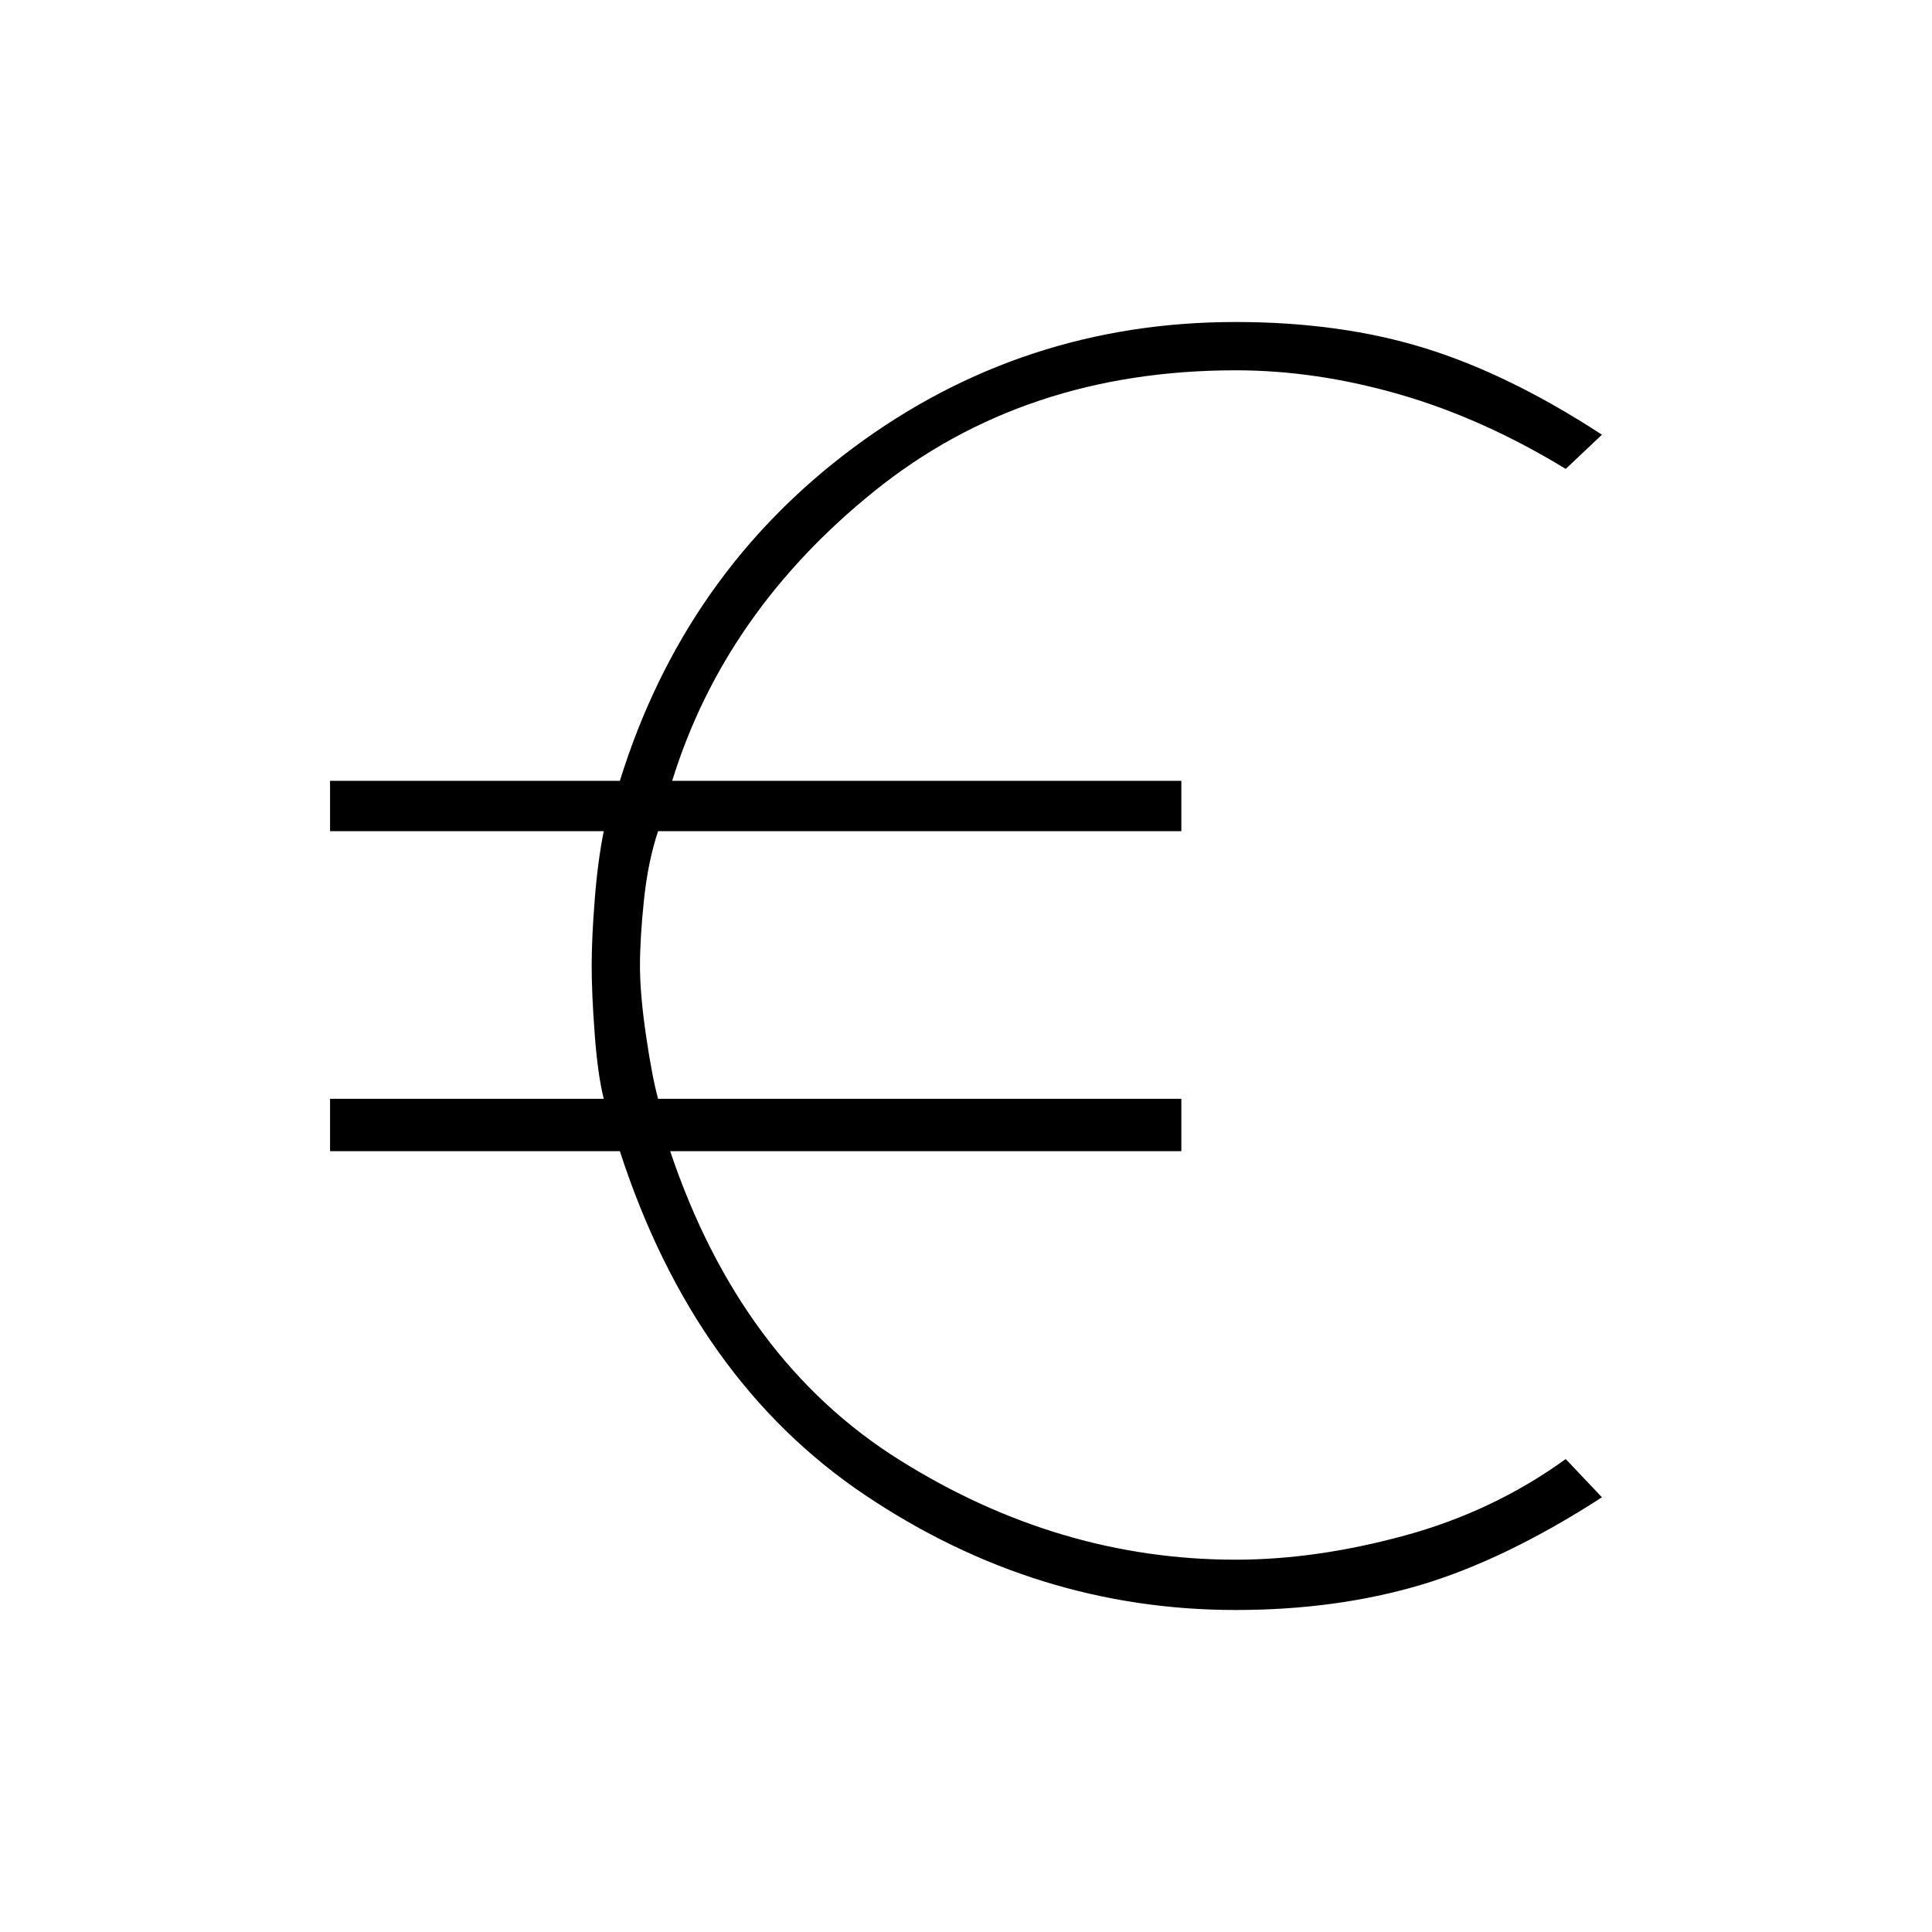 <svg xmlns="http://www.w3.org/2000/svg" height="24" width="24"><path d="M15.35 20Q12.875 20 10.75 18.575Q8.625 17.15 7.7 14.3H4.1V13.65H7.5Q7.425 13.35 7.388 12.85Q7.35 12.35 7.35 12Q7.35 11.65 7.388 11.175Q7.425 10.7 7.5 10.325H4.1V9.7H7.7Q8.5 7.125 10.6 5.562Q12.7 4 15.35 4Q16.65 4 17.7 4.325Q18.75 4.65 19.9 5.4L19.45 5.825Q18.425 5.2 17.388 4.9Q16.35 4.6 15.35 4.6Q12.725 4.6 10.863 6.1Q9 7.6 8.35 9.7H14.675V10.325H8.175Q8.05 10.7 8 11.175Q7.95 11.65 7.95 12Q7.95 12.35 8.025 12.863Q8.1 13.375 8.175 13.65H14.675V14.3H8.325Q9.2 16.9 11.175 18.137Q13.15 19.375 15.35 19.375Q16.35 19.375 17.45 19.075Q18.55 18.775 19.45 18.125L19.9 18.6Q18.7 19.375 17.65 19.688Q16.6 20 15.35 20Z"/></svg>